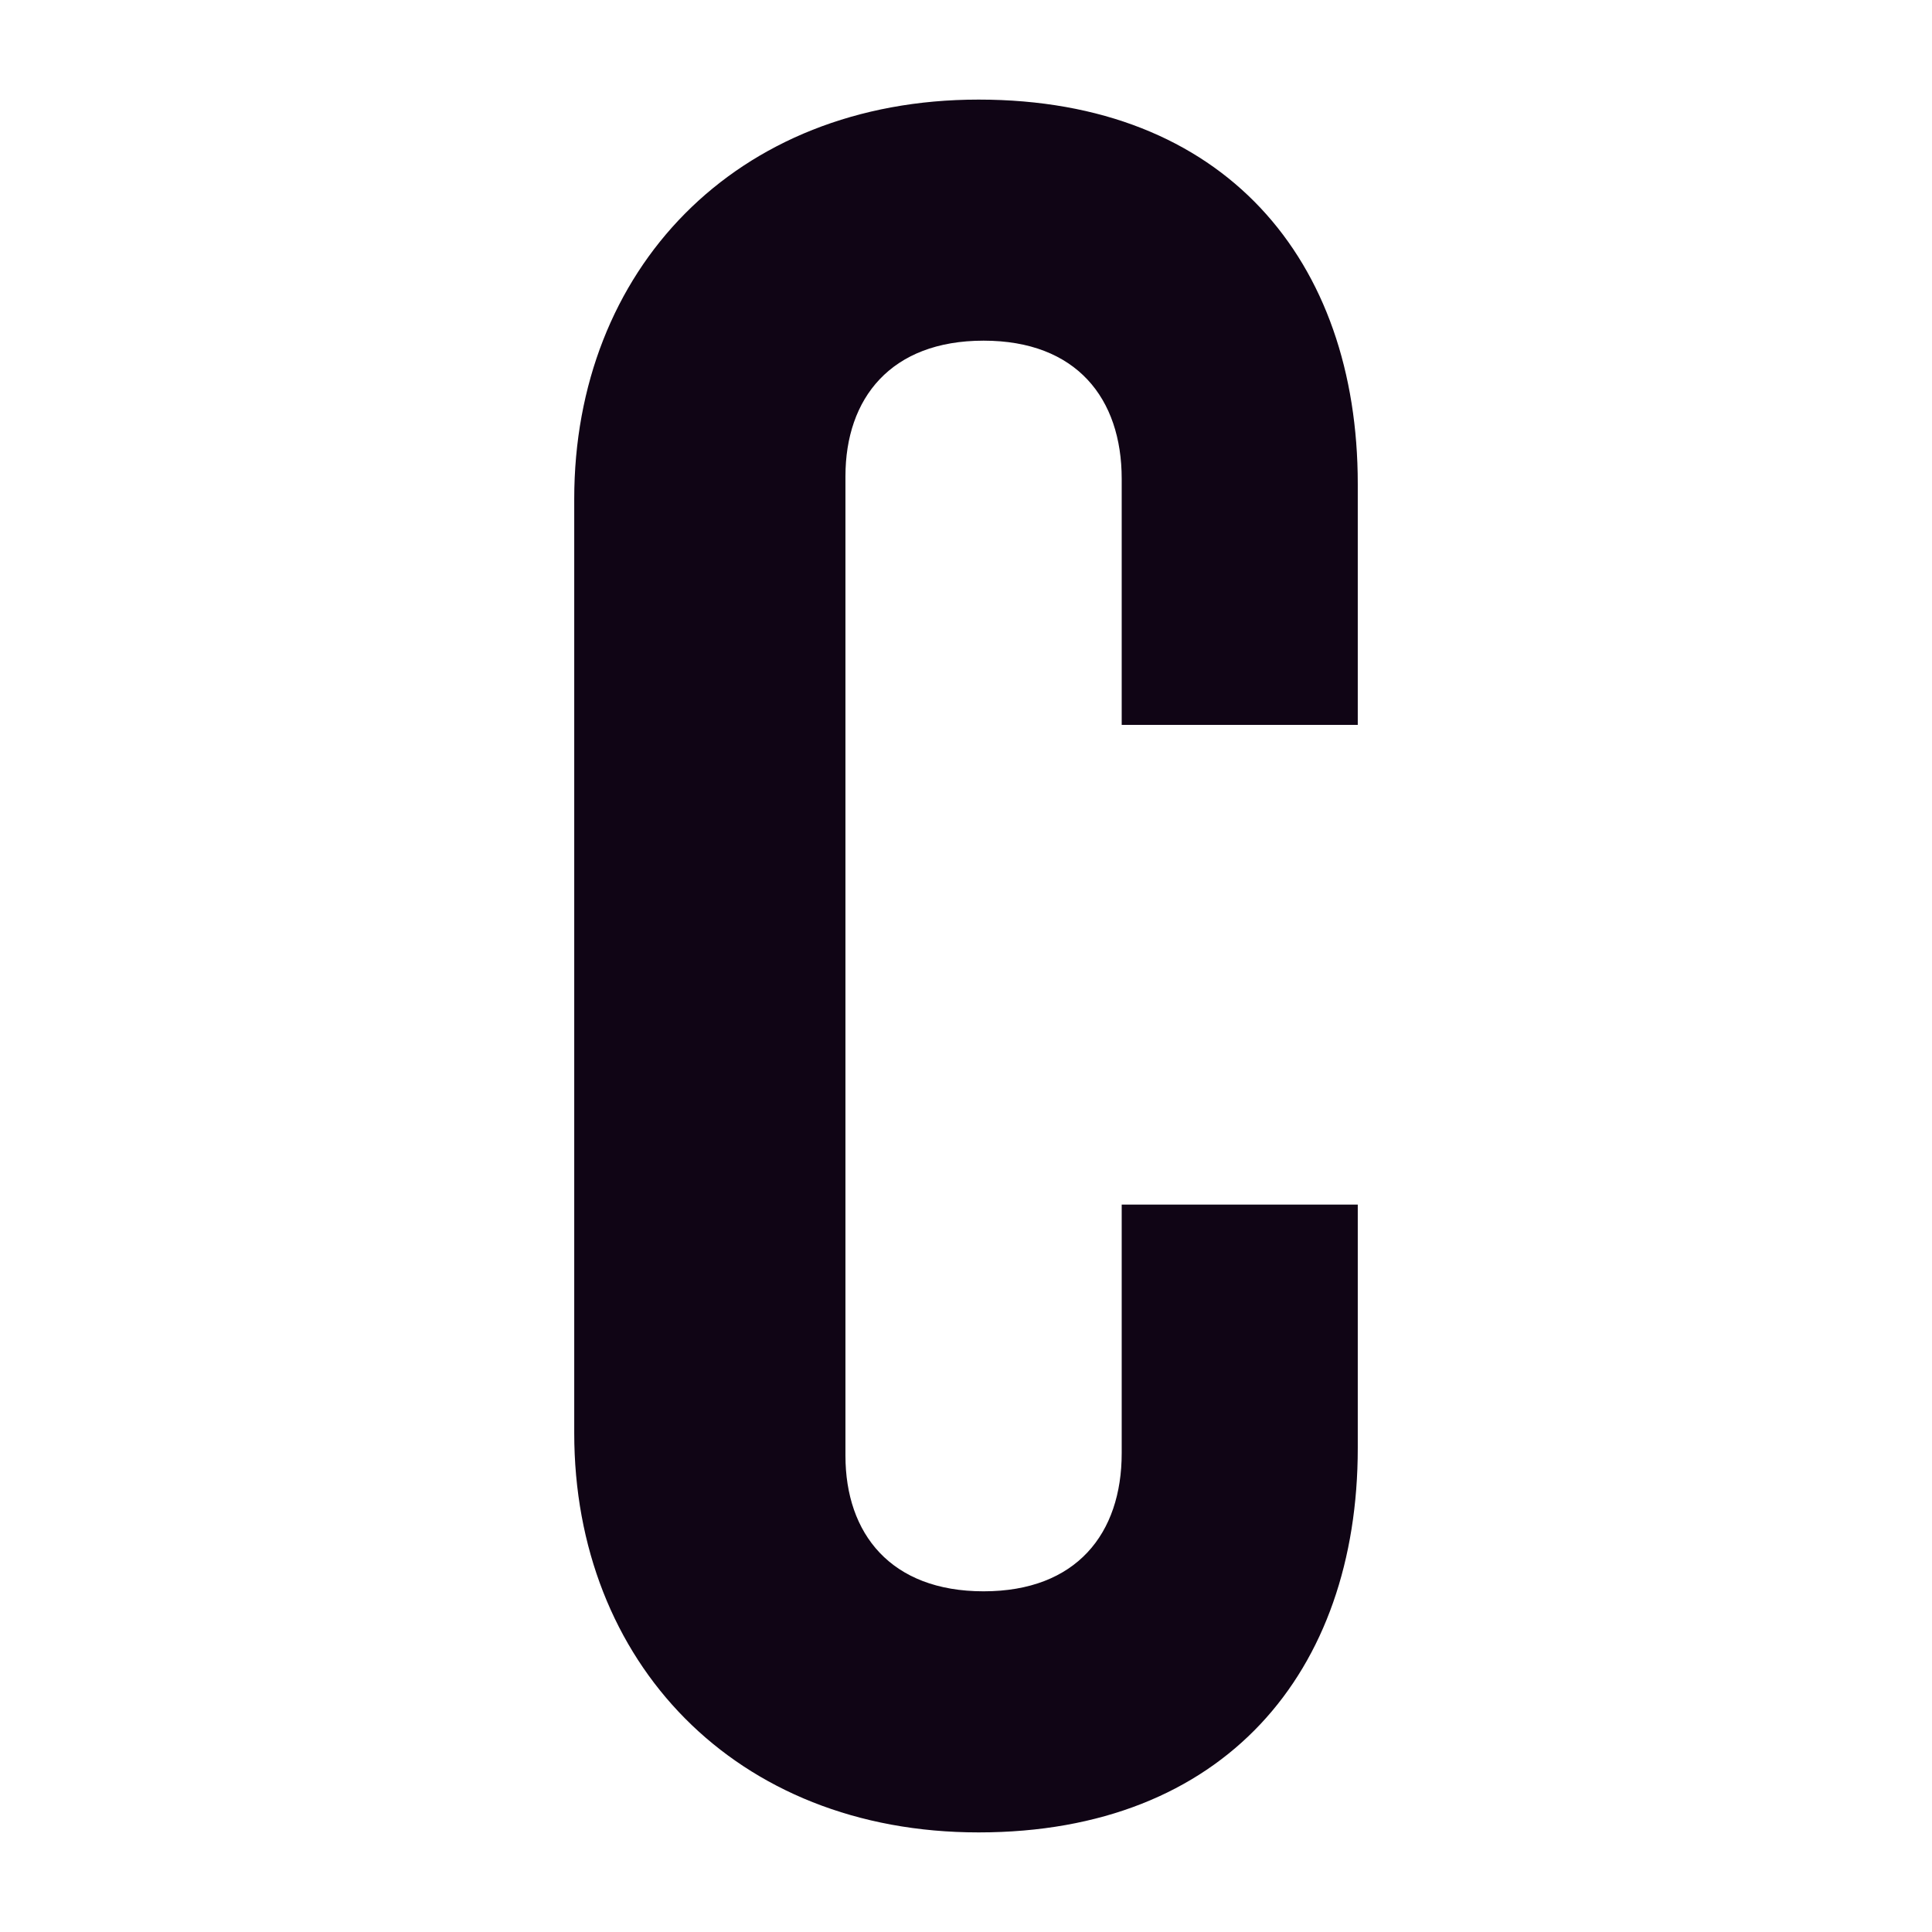 <svg xmlns="http://www.w3.org/2000/svg" width="180" height="180"><path fill="#100515" d="M126.5 134.923v-22.696h-21.994v23.163c0 7.487-4.212 12.869-12.869 12.869s-12.869-5.381-12.869-12.635v-91.25c0-7.253 4.212-12.635 12.869-12.635s12.869 5.381 12.869 12.869v22.929H126.5V45.077c0-20.824-12.401-35.798-35.33-35.798-22.696 0-37.67 15.91-37.67 37.202v87.038c0 21.292 14.974 37.202 37.67 37.202 22.929 0 35.33-14.974 35.33-35.798z"/></svg>